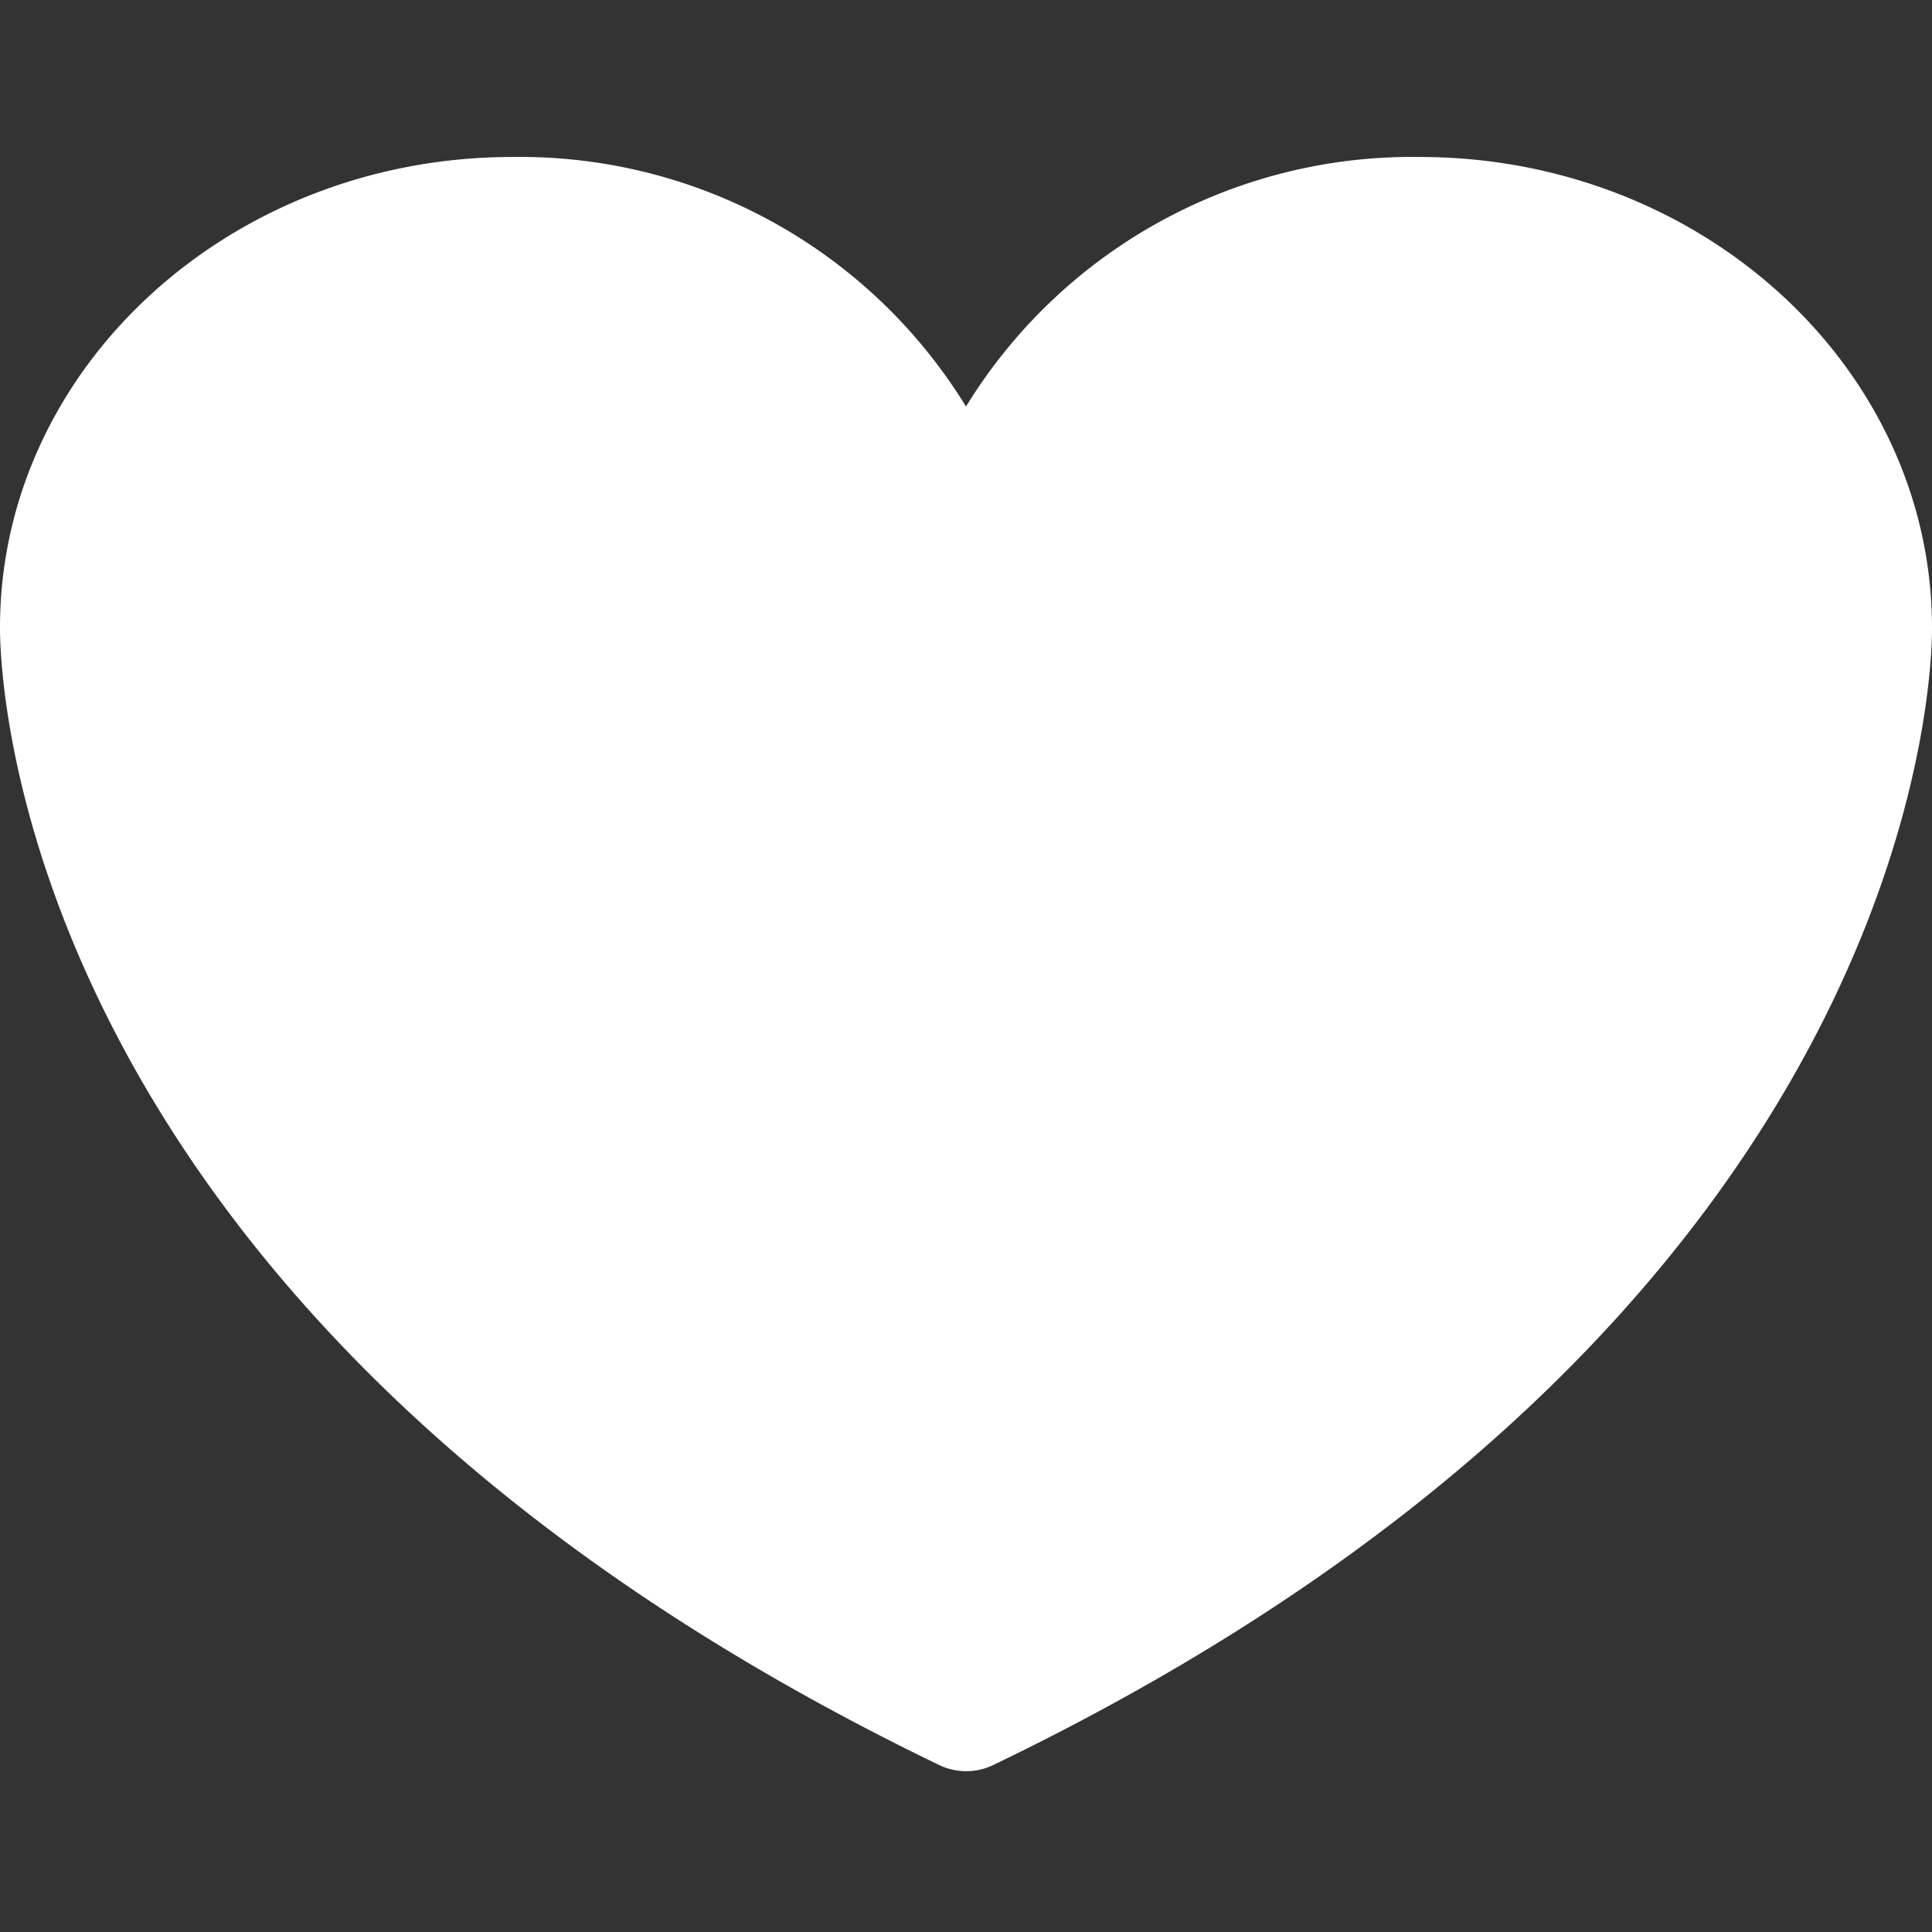 <svg id="fill" xmlns="http://www.w3.org/2000/svg" viewBox="0 0 48 48"><rect x="0" y="0" width="48" height="48" fill="#333333" stroke="none"/><title>Fill_</title><path fill="#fff" d="M48,15.6C48,9.15,42.29,3.9,35.27,3.9A13,13,0,0,0,24,10.1,13,13,0,0,0,12.73,3.9C5.71,3.9,0,9.15,0,15.59c0,0.69,0,17,23.33,28.26a1.55,1.55,0,0,0,1.35,0C48,32.62,48,16.28,48,15.6Z"/></svg>